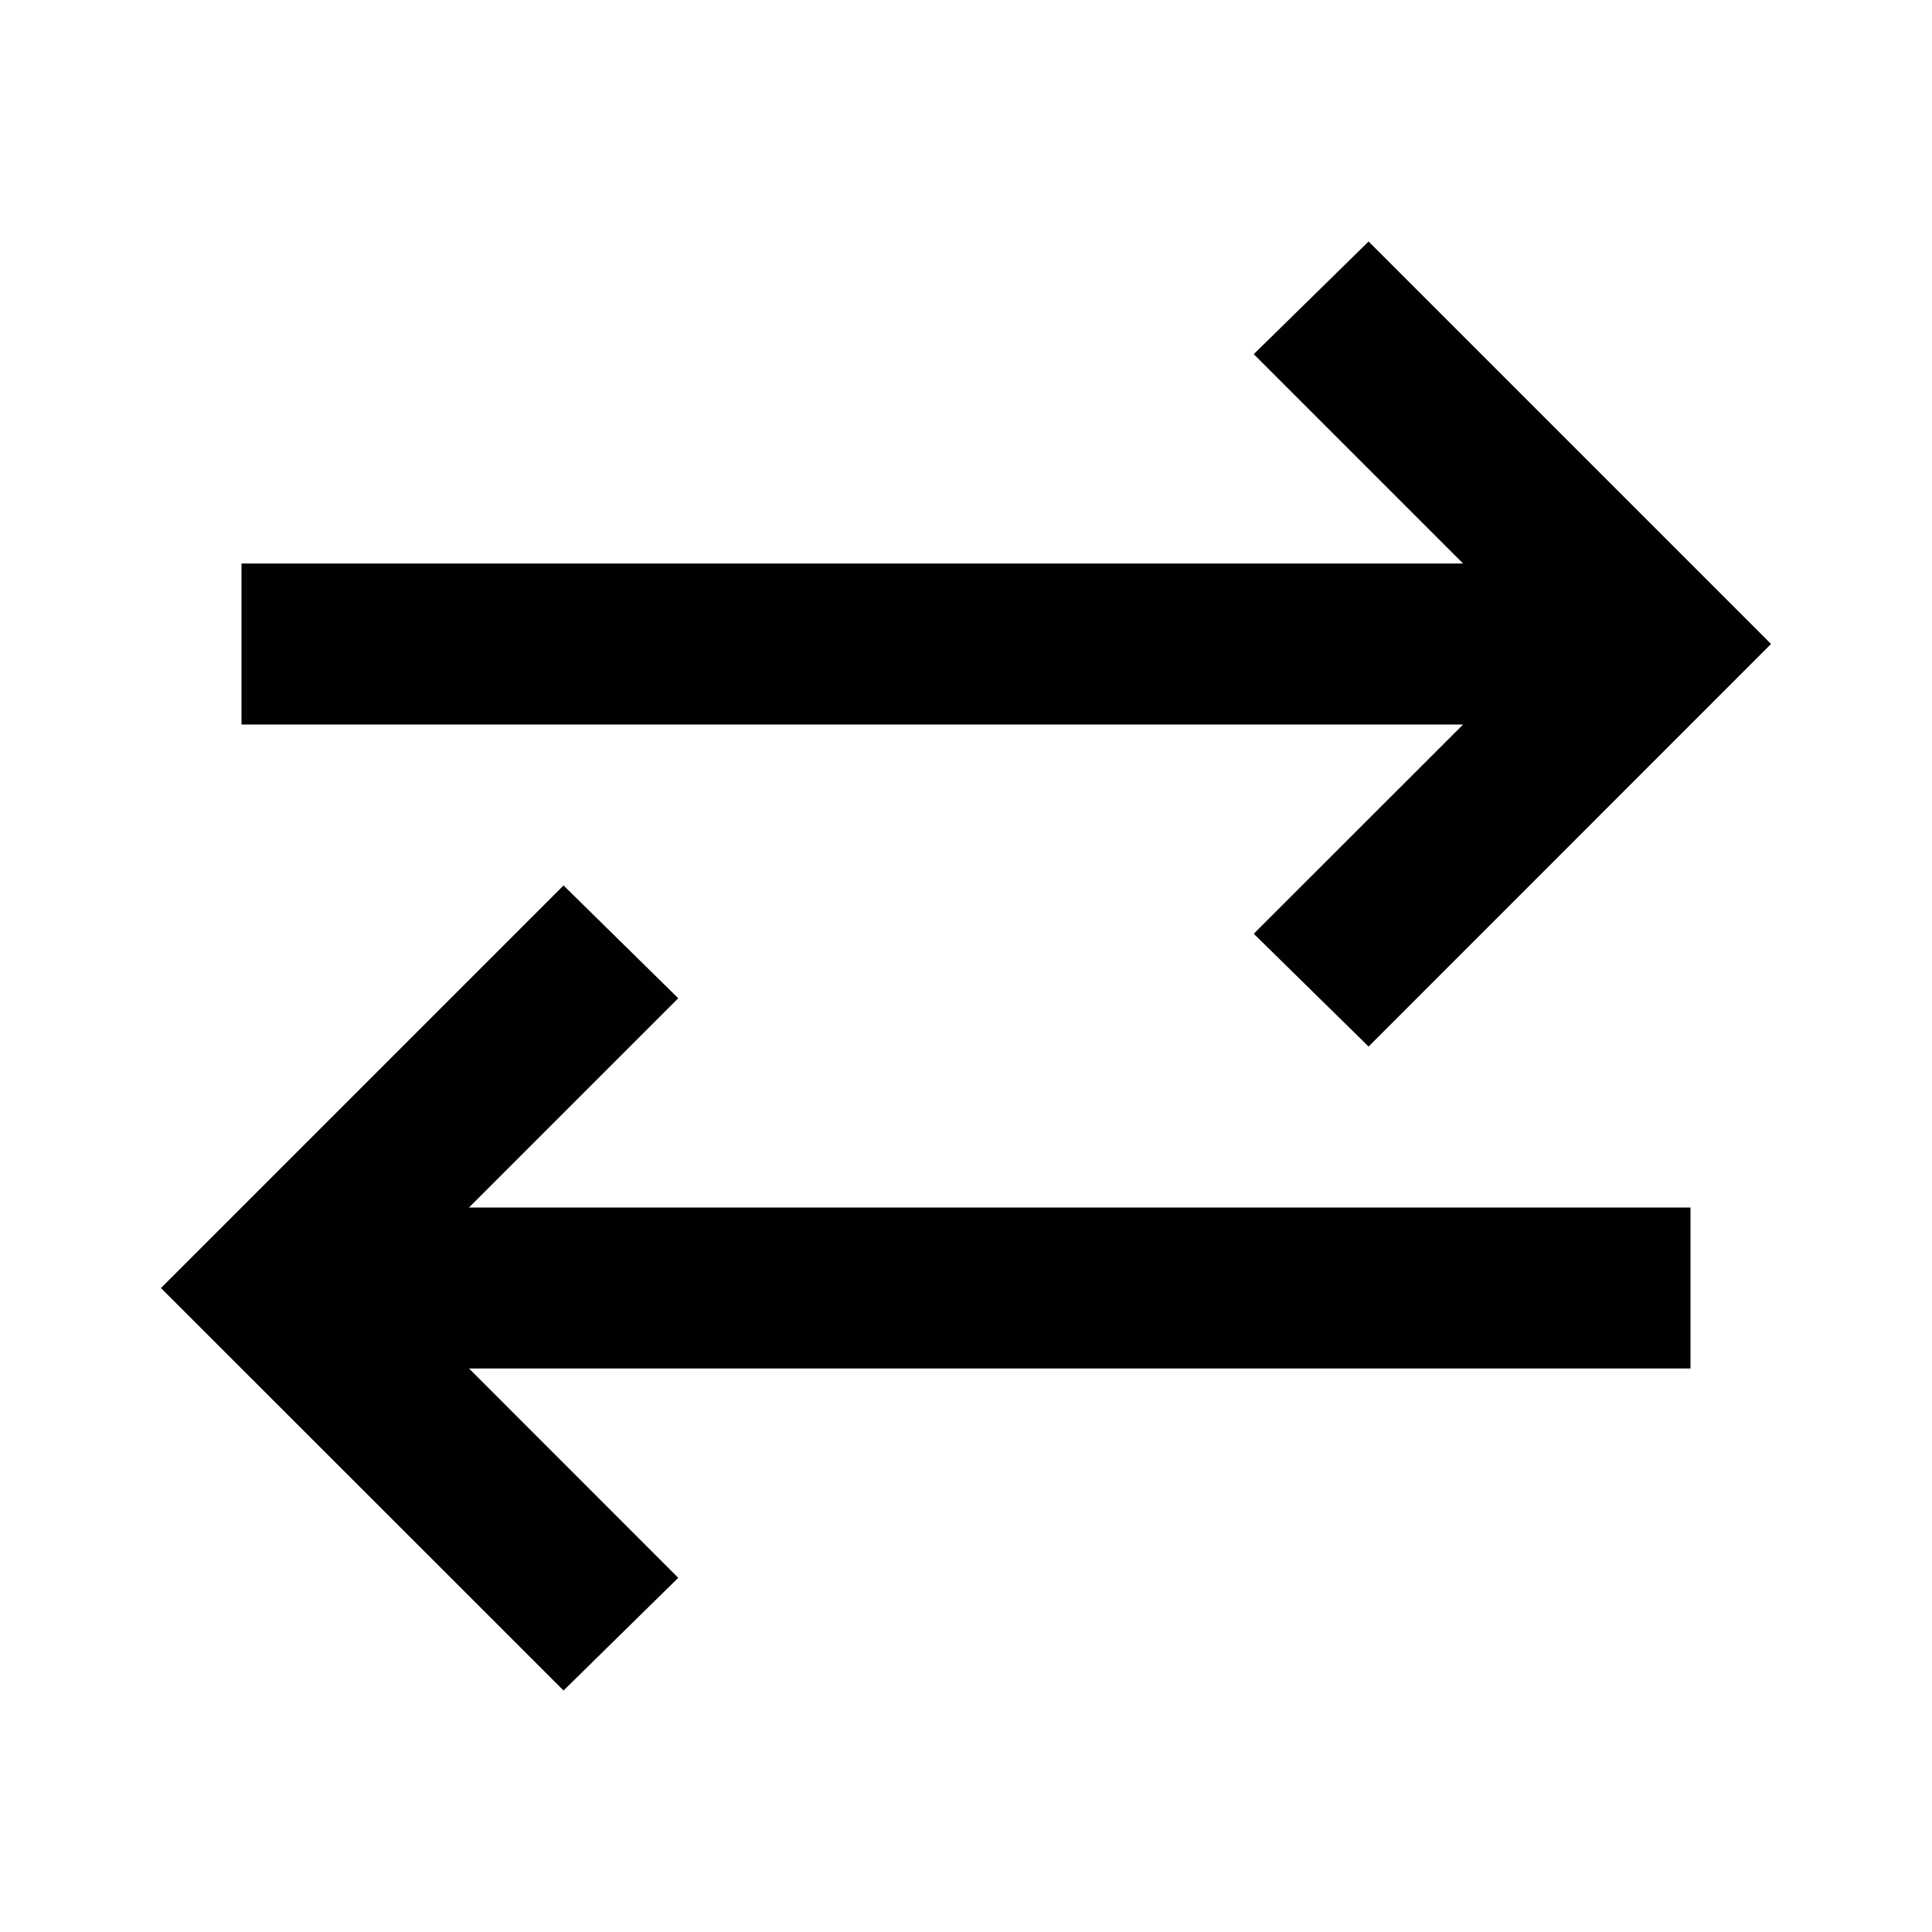 <svg width="16" height="16" viewBox="0 0 16 16" fill="none" xmlns="http://www.w3.org/2000/svg">
<path d="M4.667 14L1.333 10.667L4.667 7.333L5.617 8.267L3.884 10H14V11.333H3.884L5.617 13.067L4.667 14ZM11.334 8.667L10.383 7.733L12.117 6H2V4.667H12.117L10.383 2.933L11.334 2L14.667 5.333L11.334 8.667Z" fill="#020100"/>
</svg>
